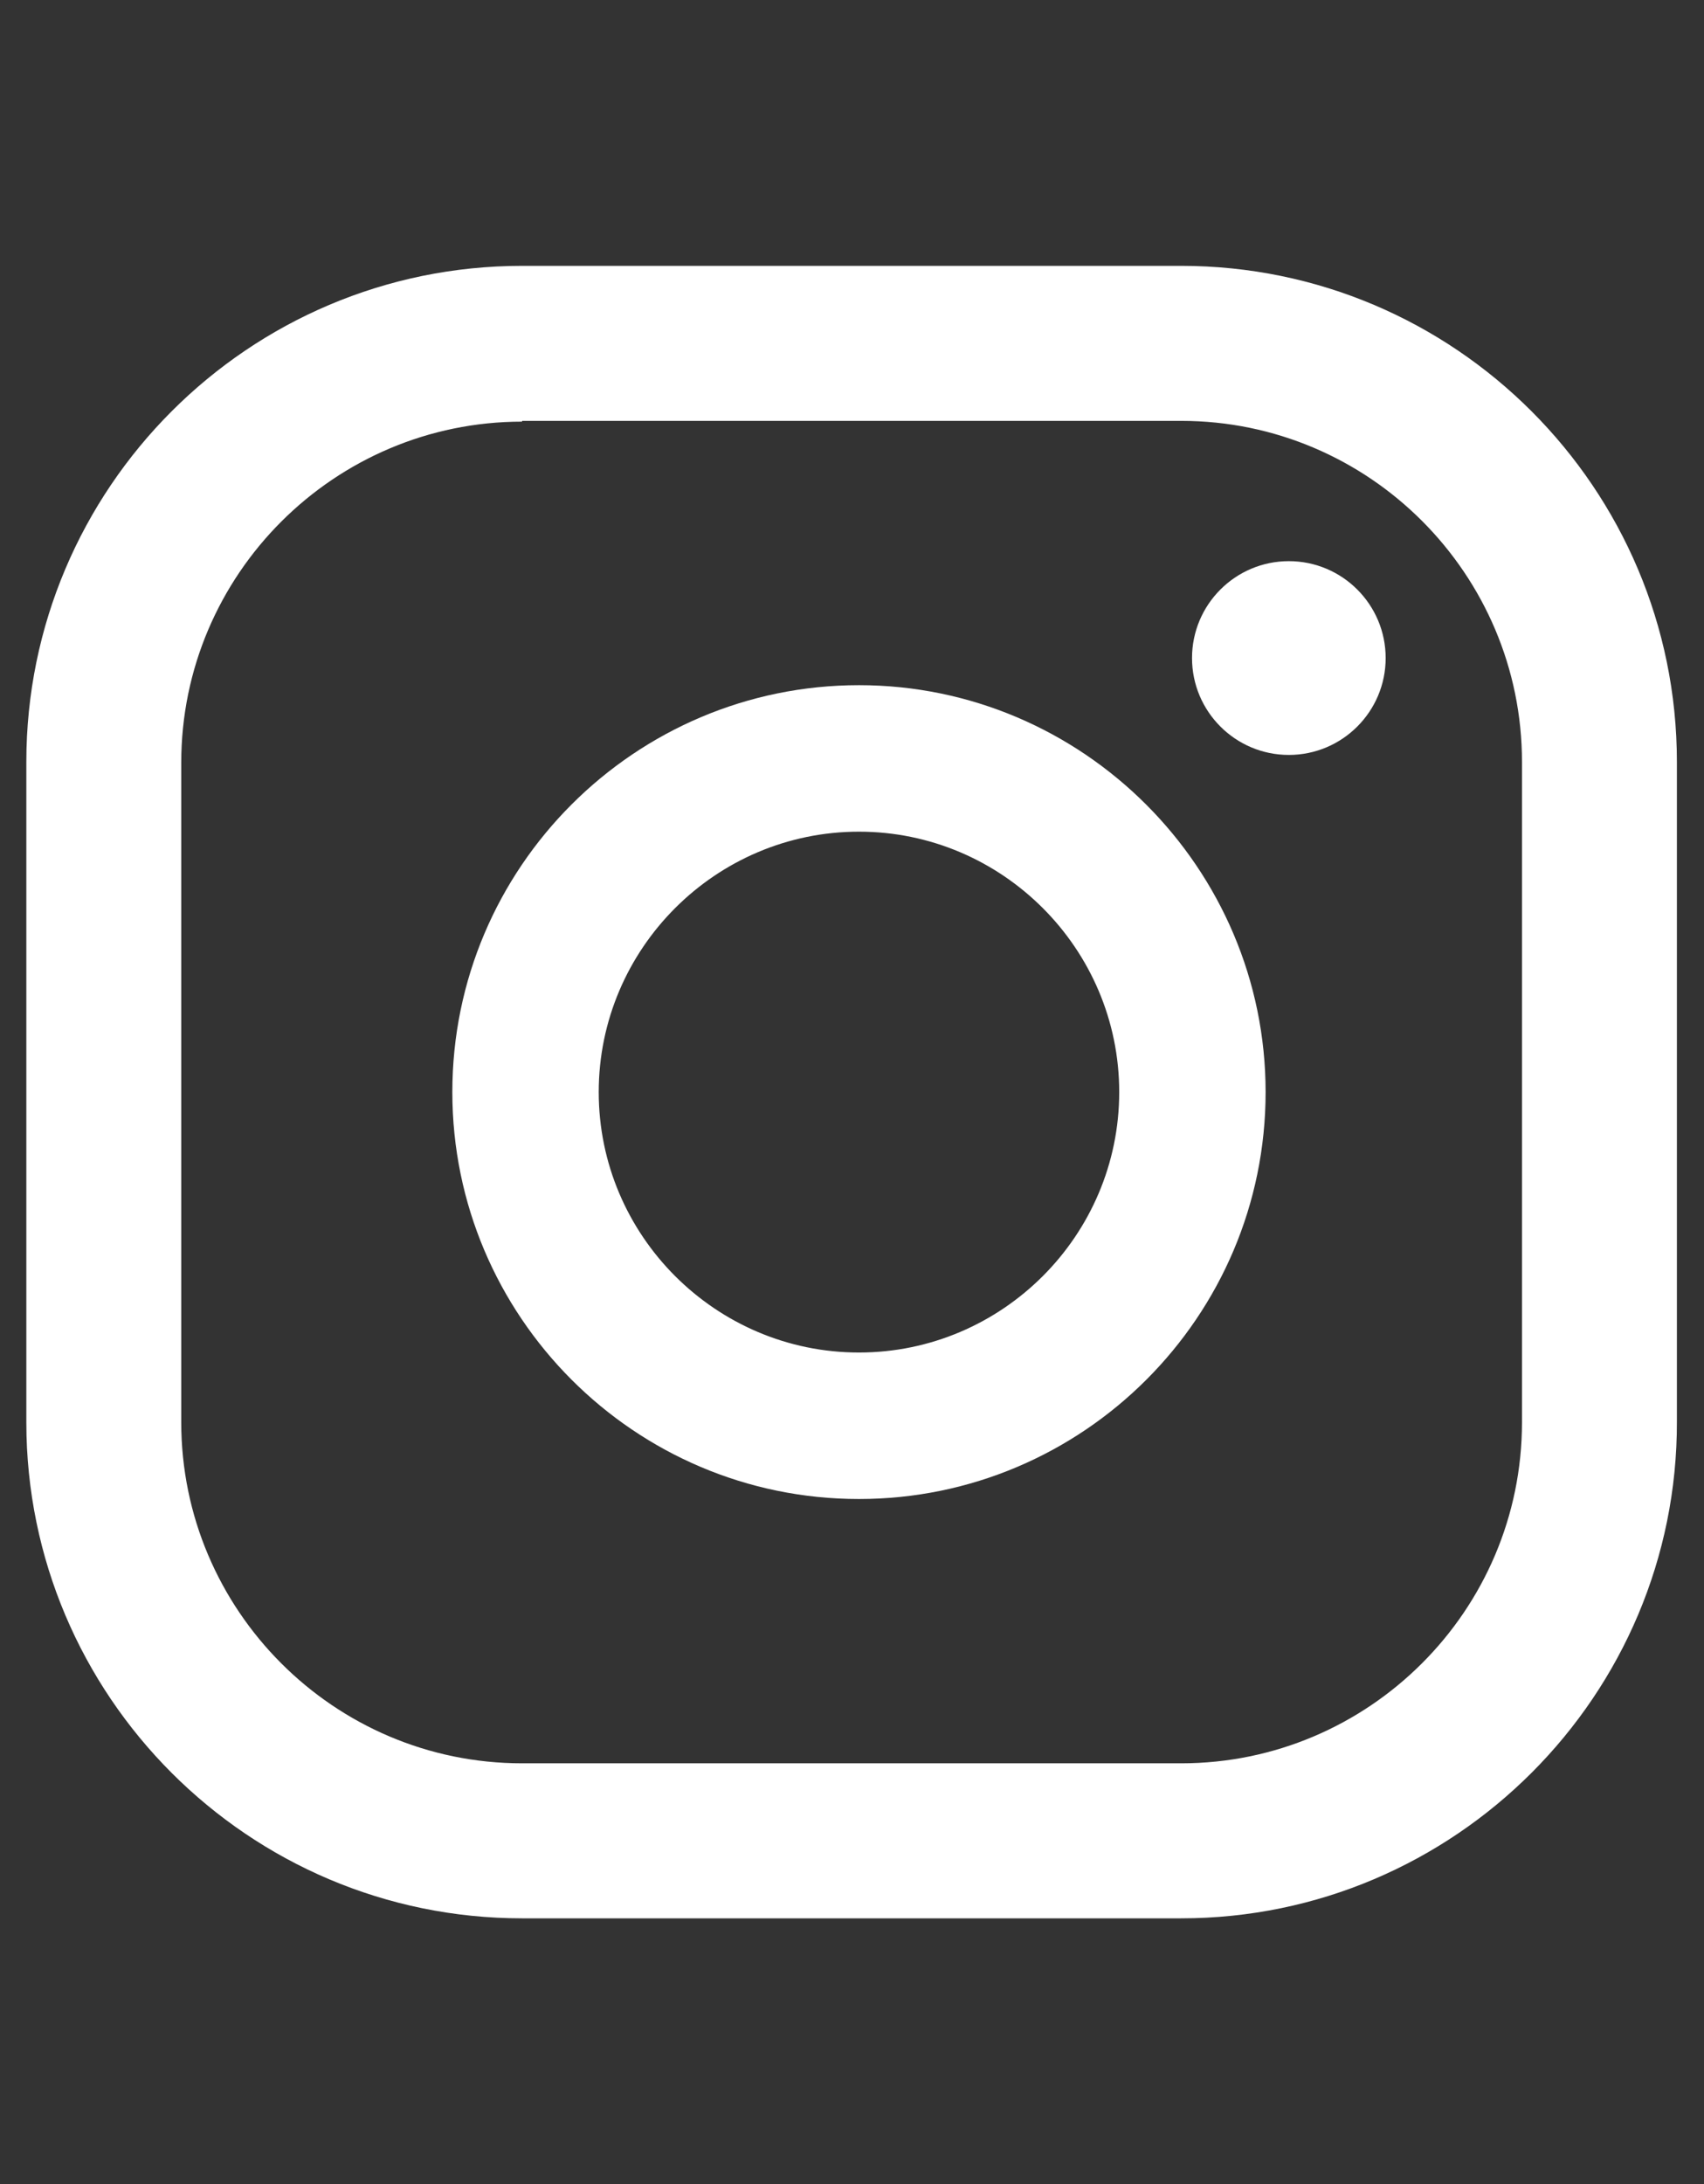 <?xml version="1.0" encoding="utf-8"?>
<!-- Generator: Adobe Illustrator 25.0.1, SVG Export Plug-In . SVG Version: 6.00 Build 0)  -->
<svg version="1.1" id="Capa_1" xmlns="http://www.w3.org/2000/svg" xmlns:xlink="http://www.w3.org/1999/xlink" x="0px" y="0px"
	 viewBox="0 0 22 28.18" style="enable-background:new 0 0 22 28.18;" xml:space="preserve">
<rect x="0" y="0" width="22" height="28.18" fill="#333333" stroke="none"/>
<style type="text/css">
	.st0{fill:#FFFFFF;}
</style>
<g>
	<g>
		<path class="st0" d="M16.64,7.24c-0.69,0-1.25,0.56-1.25,1.25s0.56,1.25,1.25,1.25c0.69,0,1.25-0.56,1.25-1.25
			S17.33,7.24,16.64,7.24z"/>
		<path class="st0" d="M11.09,8.84c-2.89,0-5.25,2.35-5.25,5.25c0,2.89,2.35,5.25,5.25,5.25c2.89,0,5.25-2.35,5.25-5.25
			C16.34,11.2,13.98,8.84,11.09,8.84z M11.09,17.45c-1.85,0-3.36-1.51-3.36-3.36s1.51-3.36,3.36-3.36s3.36,1.51,3.36,3.36
			S12.94,17.45,11.09,17.45z"/>
		<path class="st0" d="M15.25,24.75H6.74c-3.53,0-6.4-2.87-6.4-6.4V9.83c0-3.53,2.87-6.4,6.4-6.4h8.51c3.53,0,6.4,2.87,6.4,6.4v8.51
			C21.66,21.87,18.78,24.75,15.25,24.75z M6.74,5.44c-2.42,0-4.4,1.97-4.4,4.4v8.51c0,2.42,1.97,4.4,4.4,4.4h8.51
			c2.42,0,4.4-1.97,4.4-4.4V9.83c0-2.42-1.97-4.4-4.4-4.4H6.74V5.44z"/>
	</g>
</g>
</svg>
